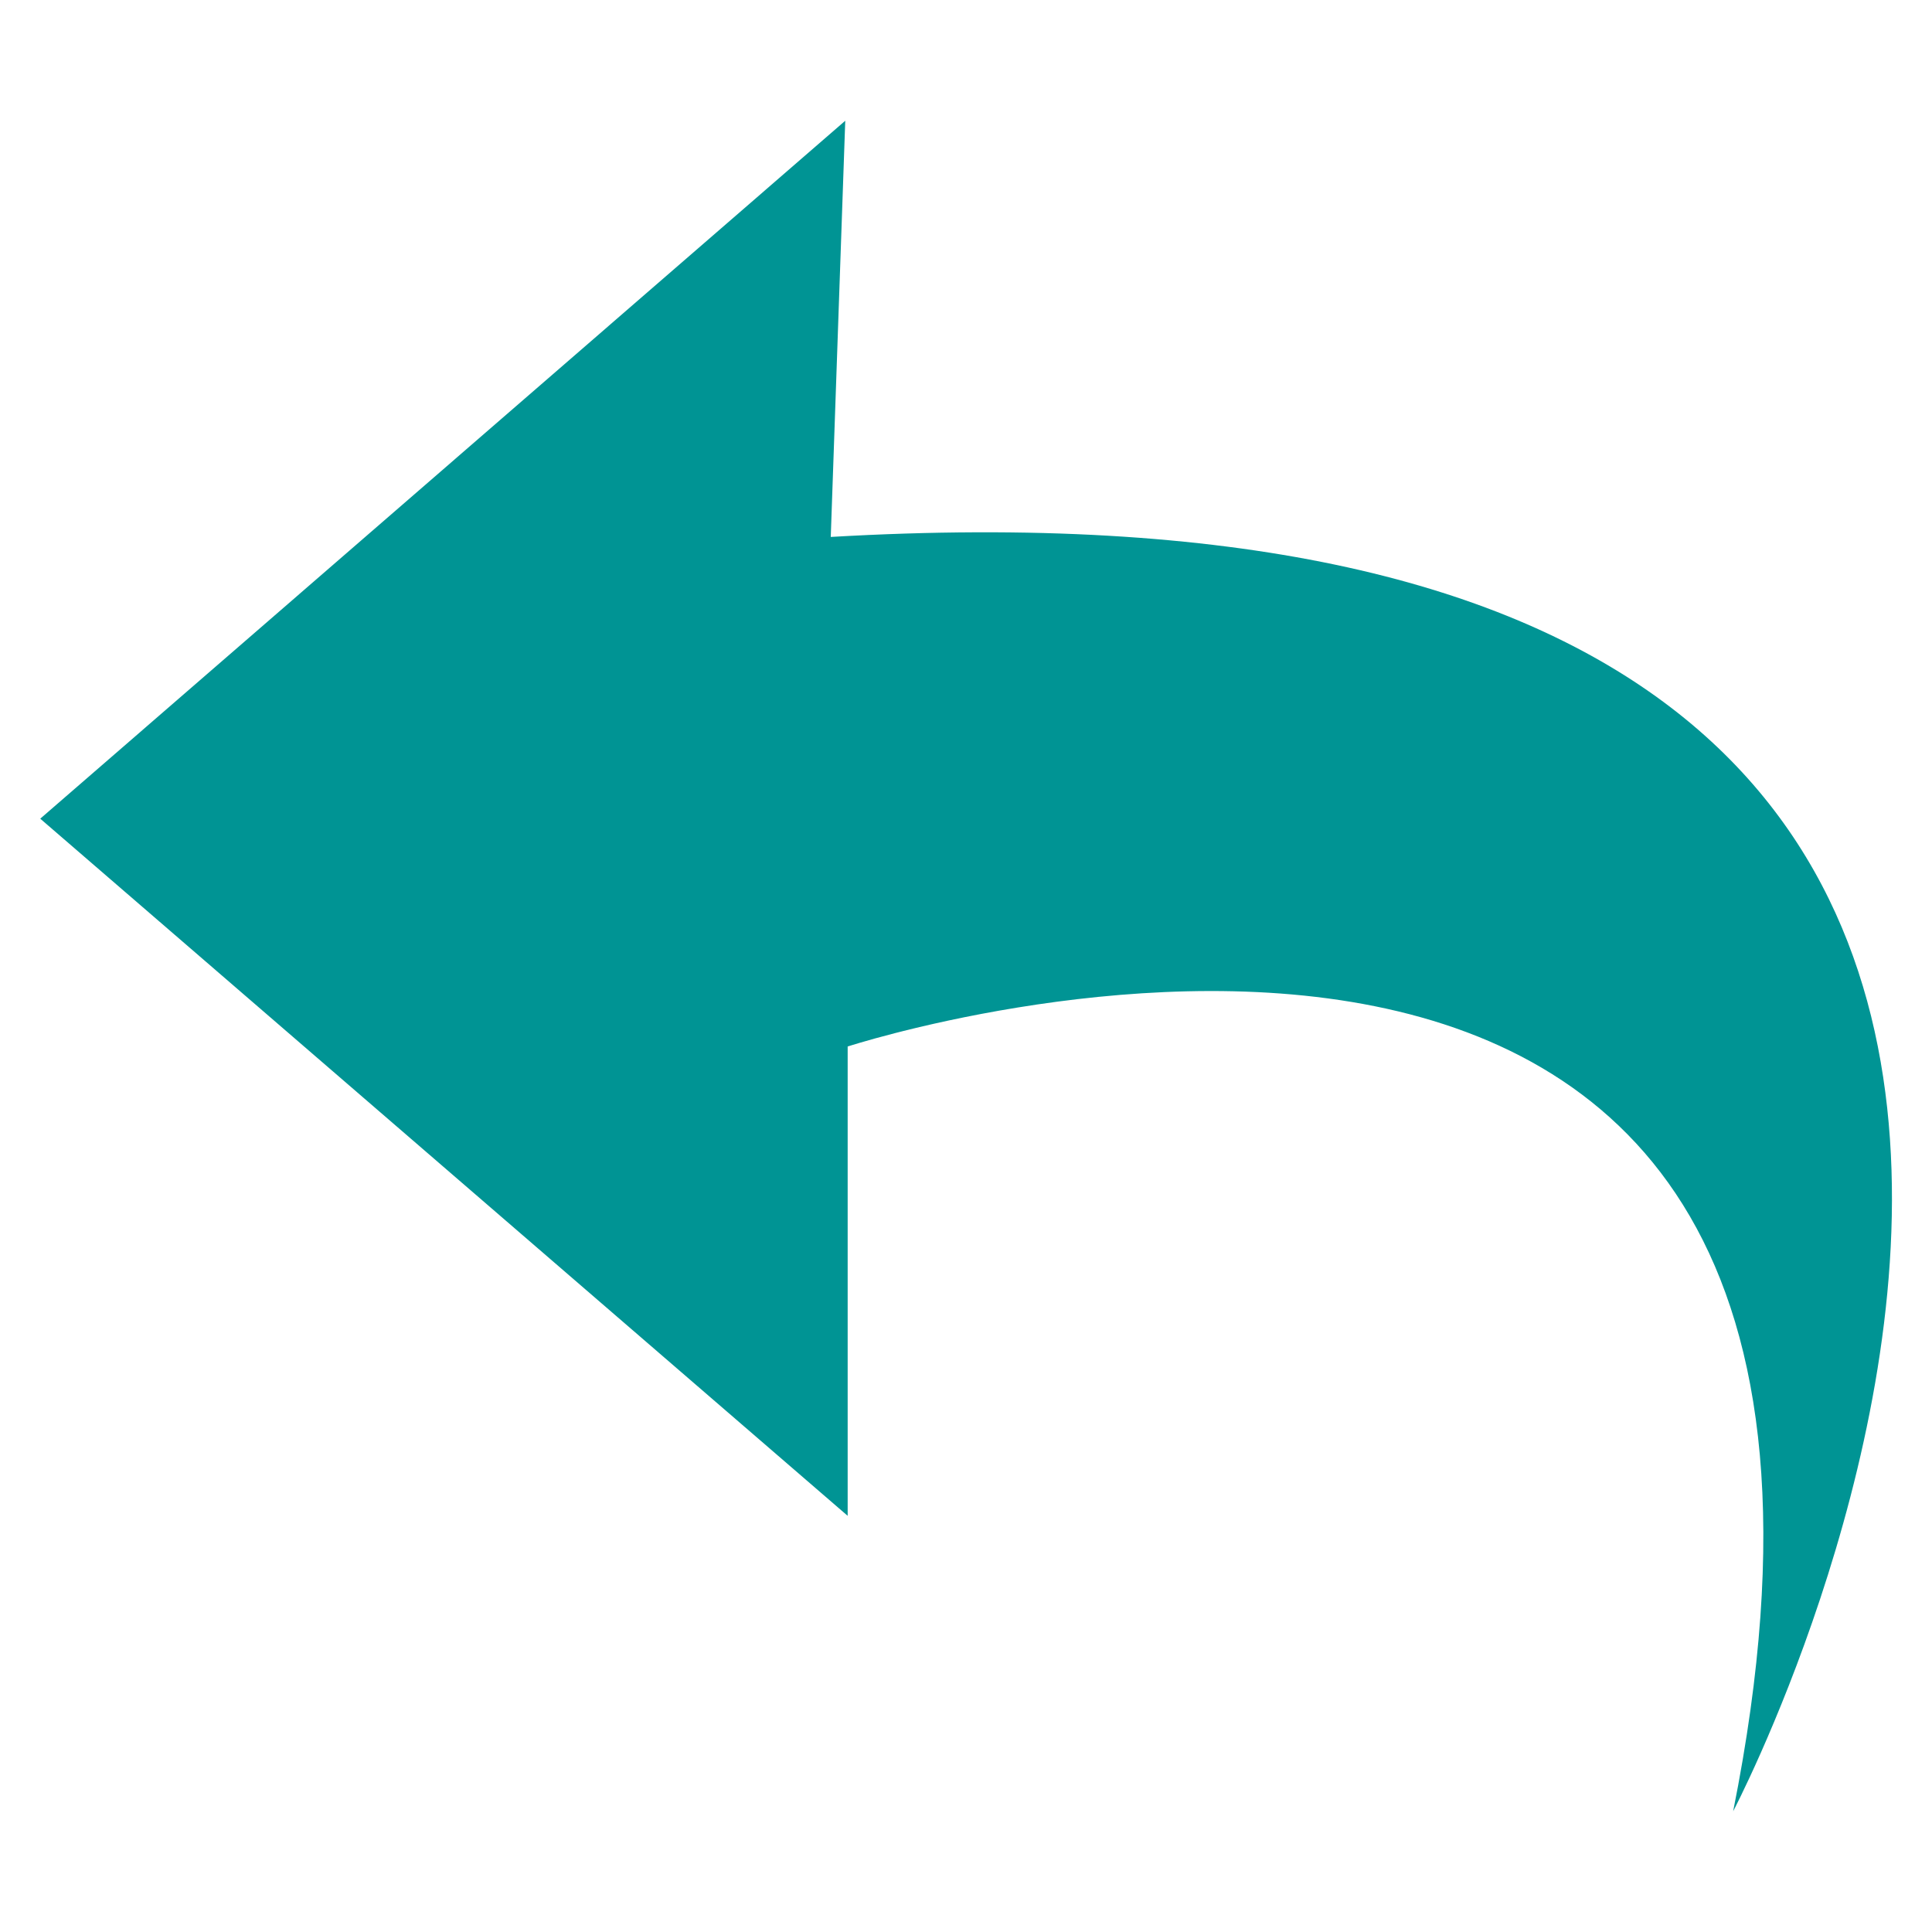 <svg id="图层_1" data-name="图层 1" xmlns="http://www.w3.org/2000/svg" viewBox="0 0 24 24"><defs><style>.cls-1{fill:#009494;}</style></defs><title>return</title><path class="cls-1" d="M21.53,22.5c2.8-14-11-9.5-11-9.5v5.83L.5,10.17l10-8.67h0l-.18,5.17C30.46,5.5,21.53,22.5,21.53,22.5Z"/></svg>
